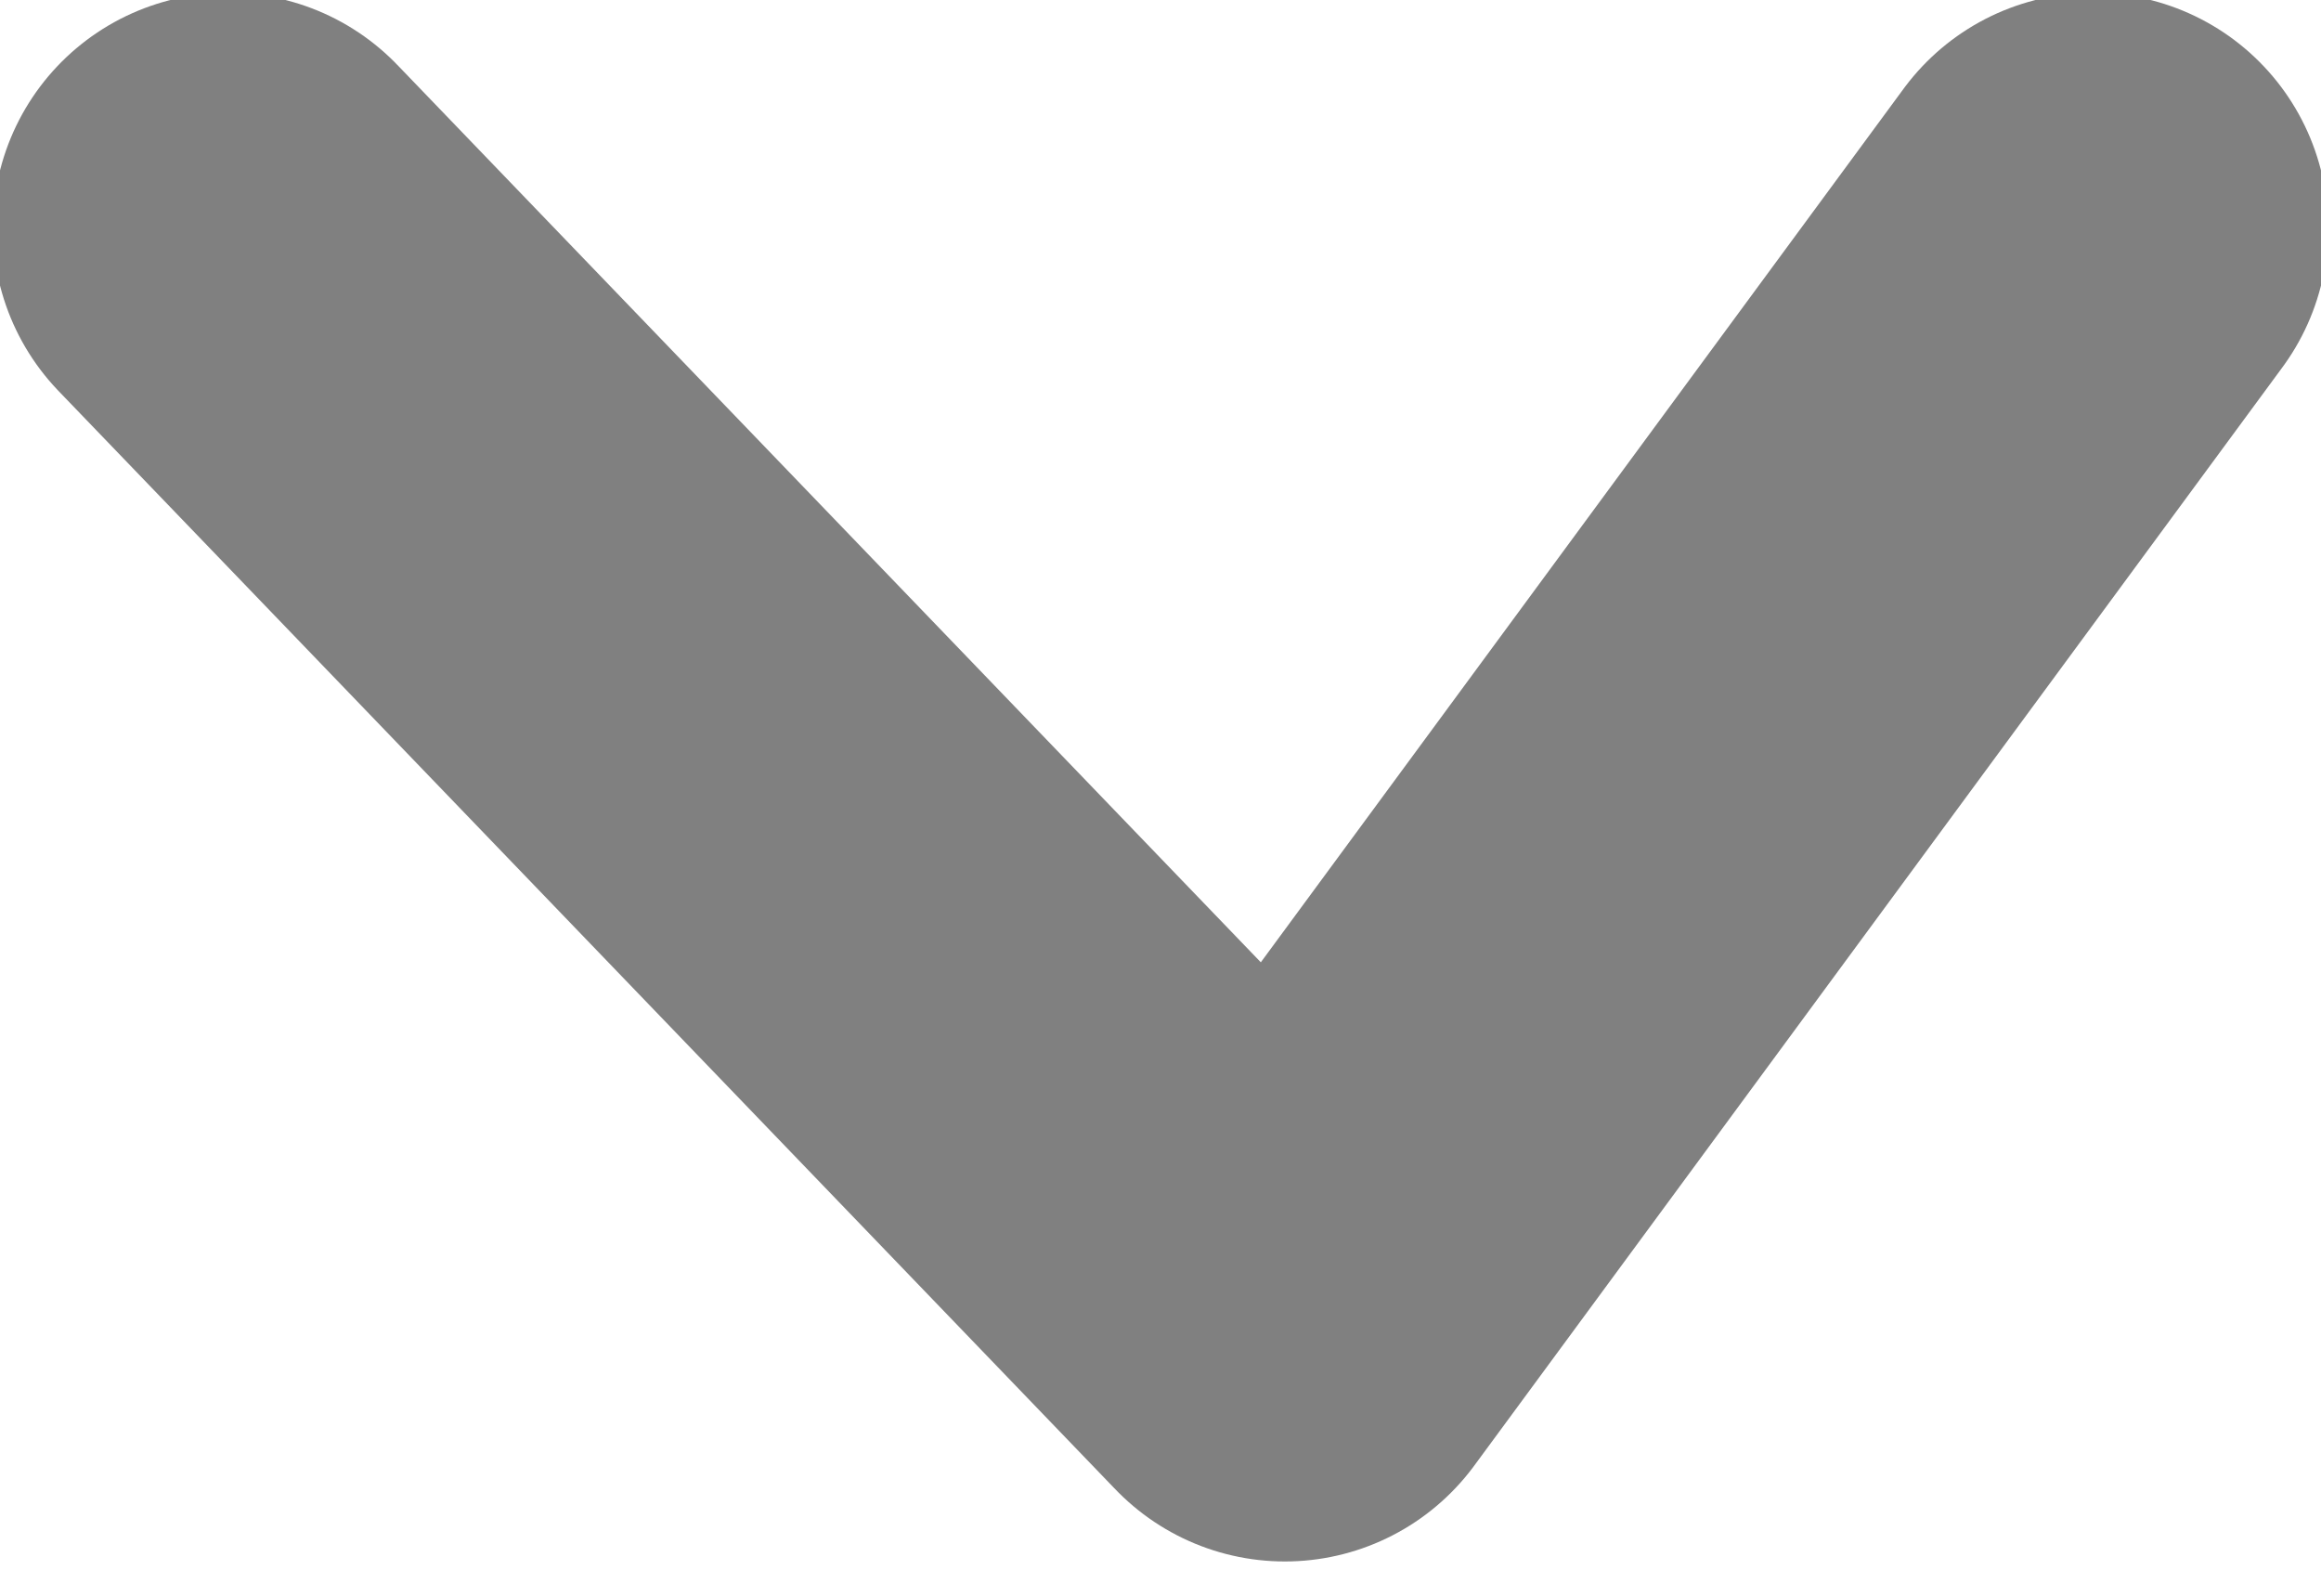 <?xml version="1.0" encoding="utf-8"?>
<!-- Generator: Adobe Illustrator 16.2.0, SVG Export Plug-In . SVG Version: 6.00 Build 0)  -->
<!DOCTYPE svg PUBLIC "-//W3C//DTD SVG 1.1//EN" "http://www.w3.org/Graphics/SVG/1.1/DTD/svg11.dtd">
<svg version="1.1" id="Layer_1" xmlns="http://www.w3.org/2000/svg" xmlns:xlink="http://www.w3.org/1999/xlink" x="0px" y="0px"
	 width="11.2px" height="7.7px" viewBox="0 0 11.2 7.7" enable-background="new 0 0 11.2 7.7" xml:space="preserve">
<g>
	
		<polyline fill="none" stroke="#808080" stroke-width="2.269" stroke-linecap="round" stroke-linejoin="round" stroke-miterlimit="10" points="
		1.1,1.1 6.2,6.4 10.1,1.1 	"/>
</g>
</svg>

